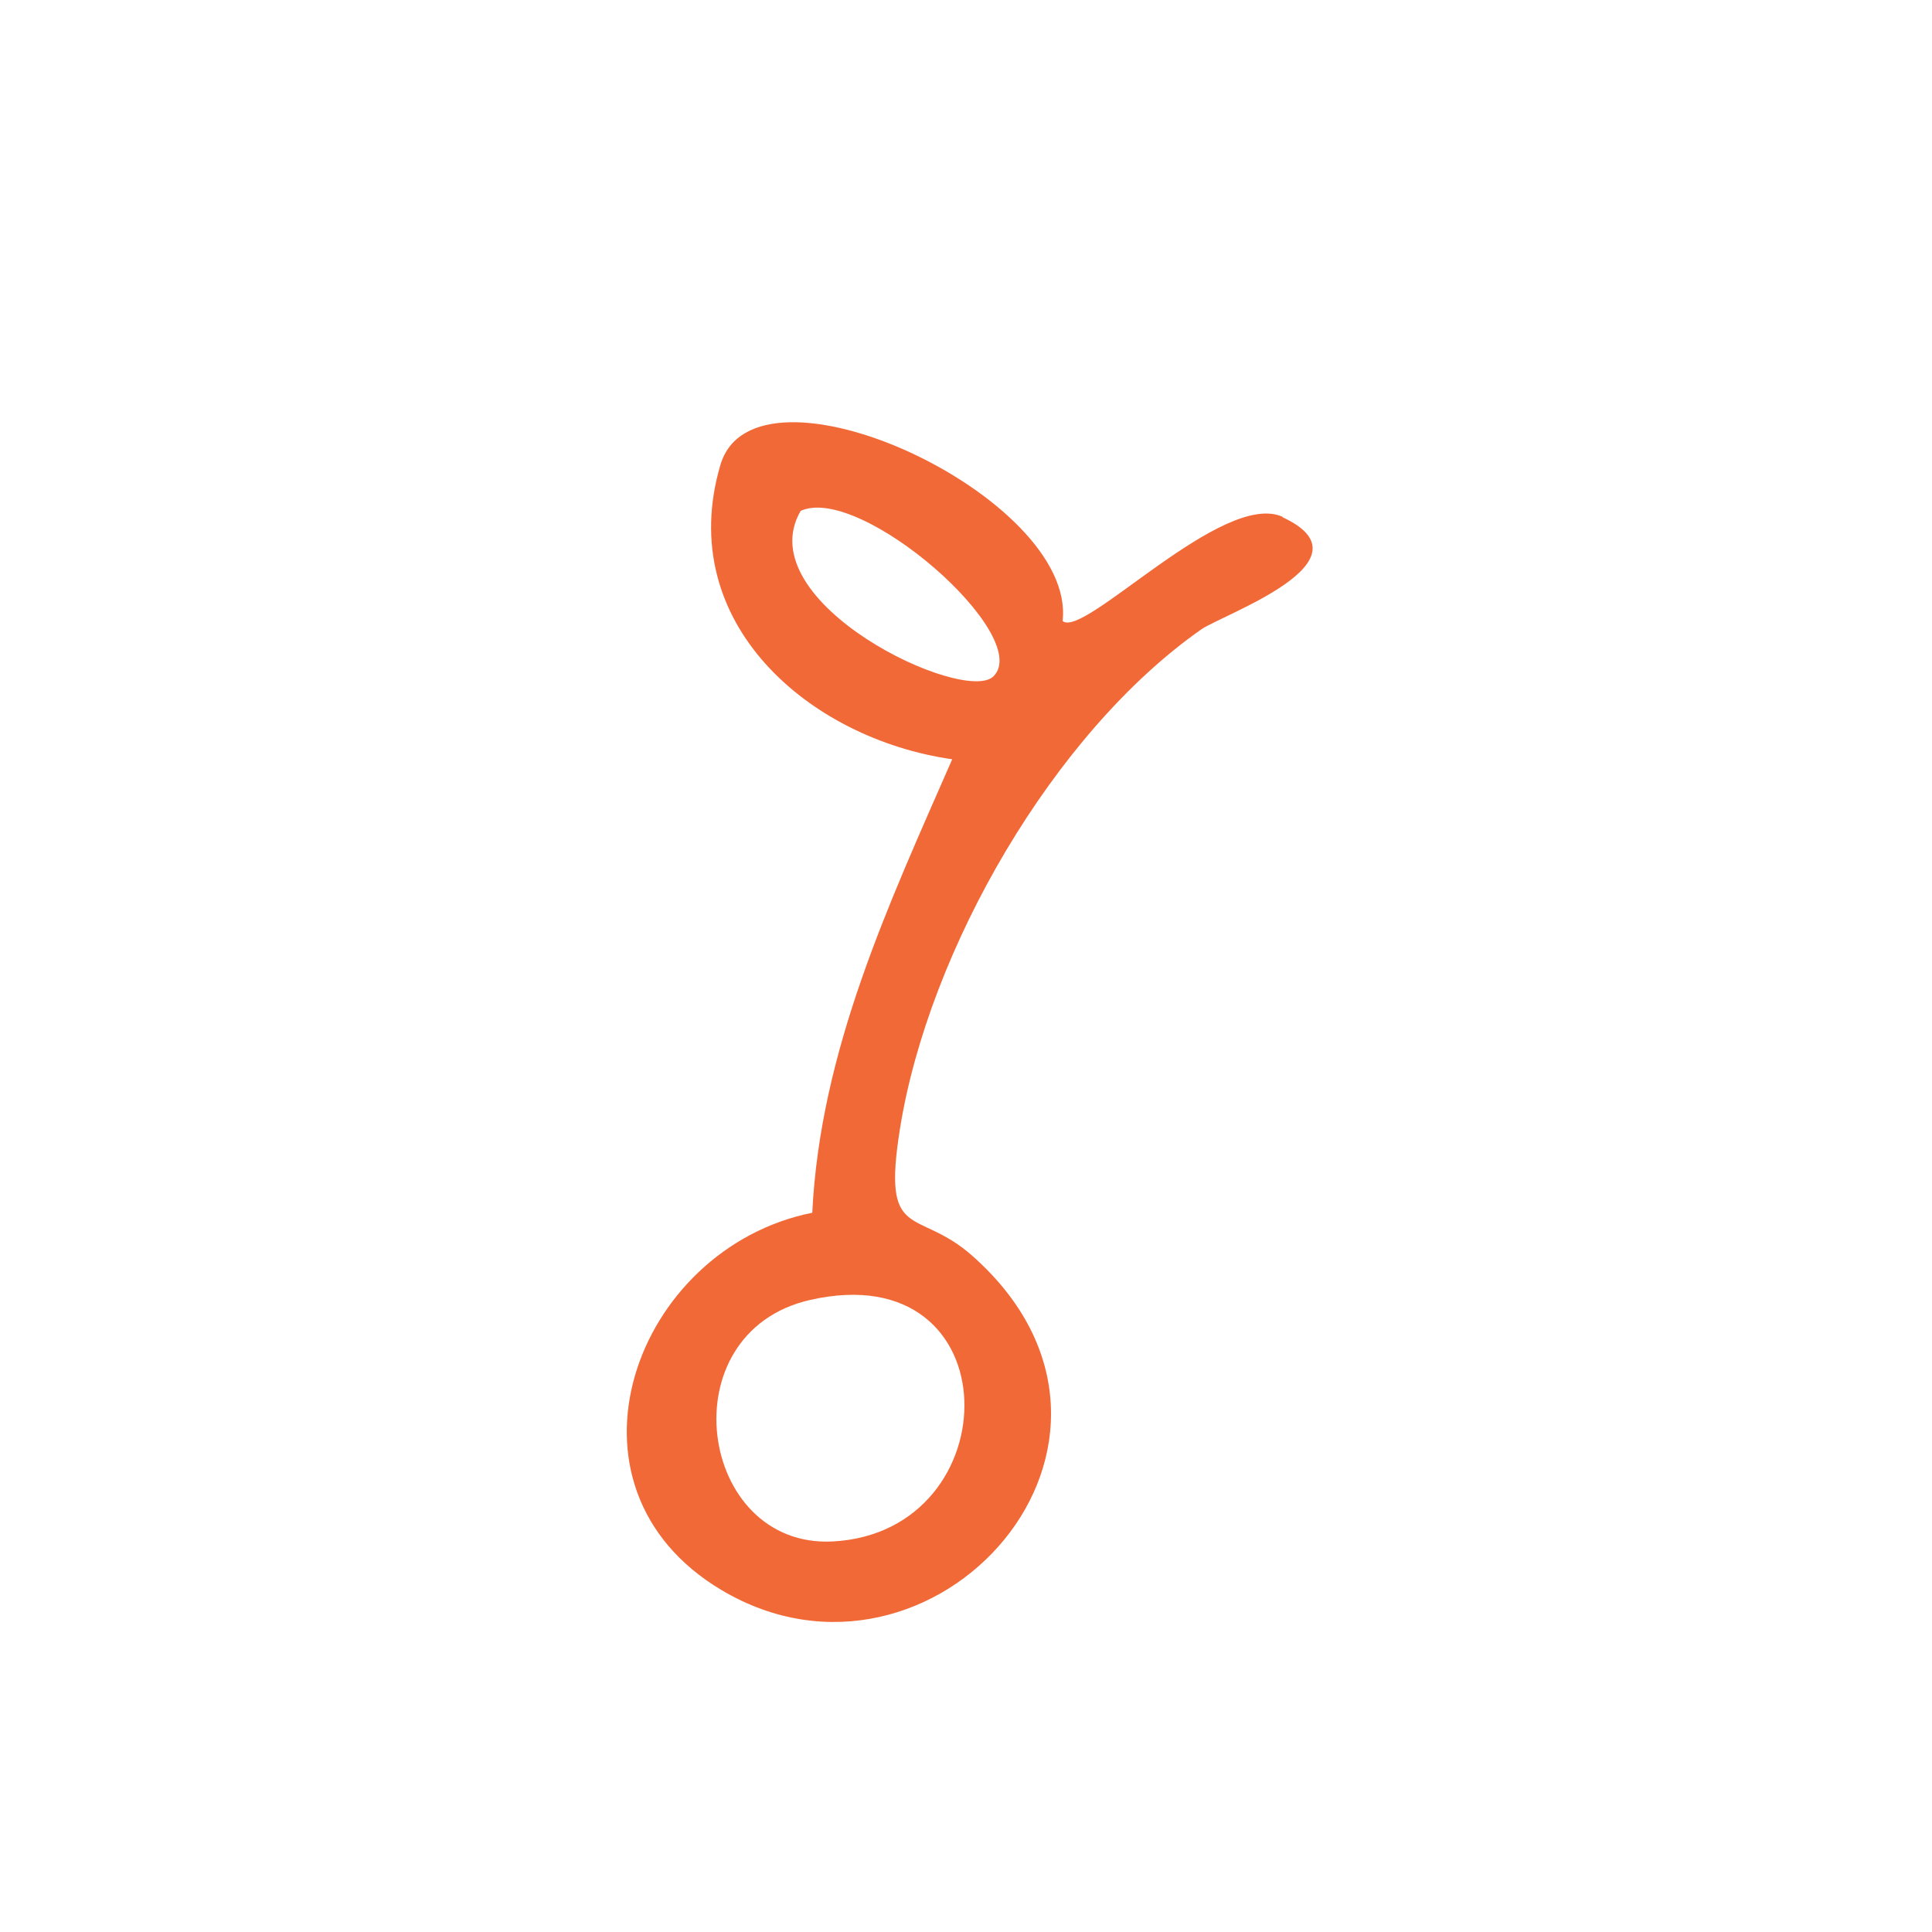 <?xml version="1.0" encoding="UTF-8"?><svg id="Layer_1" xmlns="http://www.w3.org/2000/svg" width="70" height="70" viewBox="0 0 70 70"><path d="M46.48,18.73c-2.16-1-7.22,4.43-7.98,3.77.52-4.5-11.15-9.92-12.4-5.65-1.68,5.71,3.22,9.92,8.4,10.66-2.3,5.26-4.78,10.54-5.07,16.43-6.44,1.29-9.6,9.91-3.29,13.67,7.68,4.57,16.62-5.42,9.1-12.1-2.02-1.8-3.3-.44-2.63-4.63,1.04-6.47,5.56-14.33,10.92-18.08.76-.53,6.34-2.48,2.94-4.06ZM30.17,55.85c-4.87.25-6-7.57-.82-8.75,7.34-1.67,7.29,8.41.82,8.75ZM36,24.5c-1.04,1.06-8.92-2.67-6.99-5.99,2.16-.99,8.44,4.52,6.99,5.99Z" style="fill:#f26938;"/></svg>
